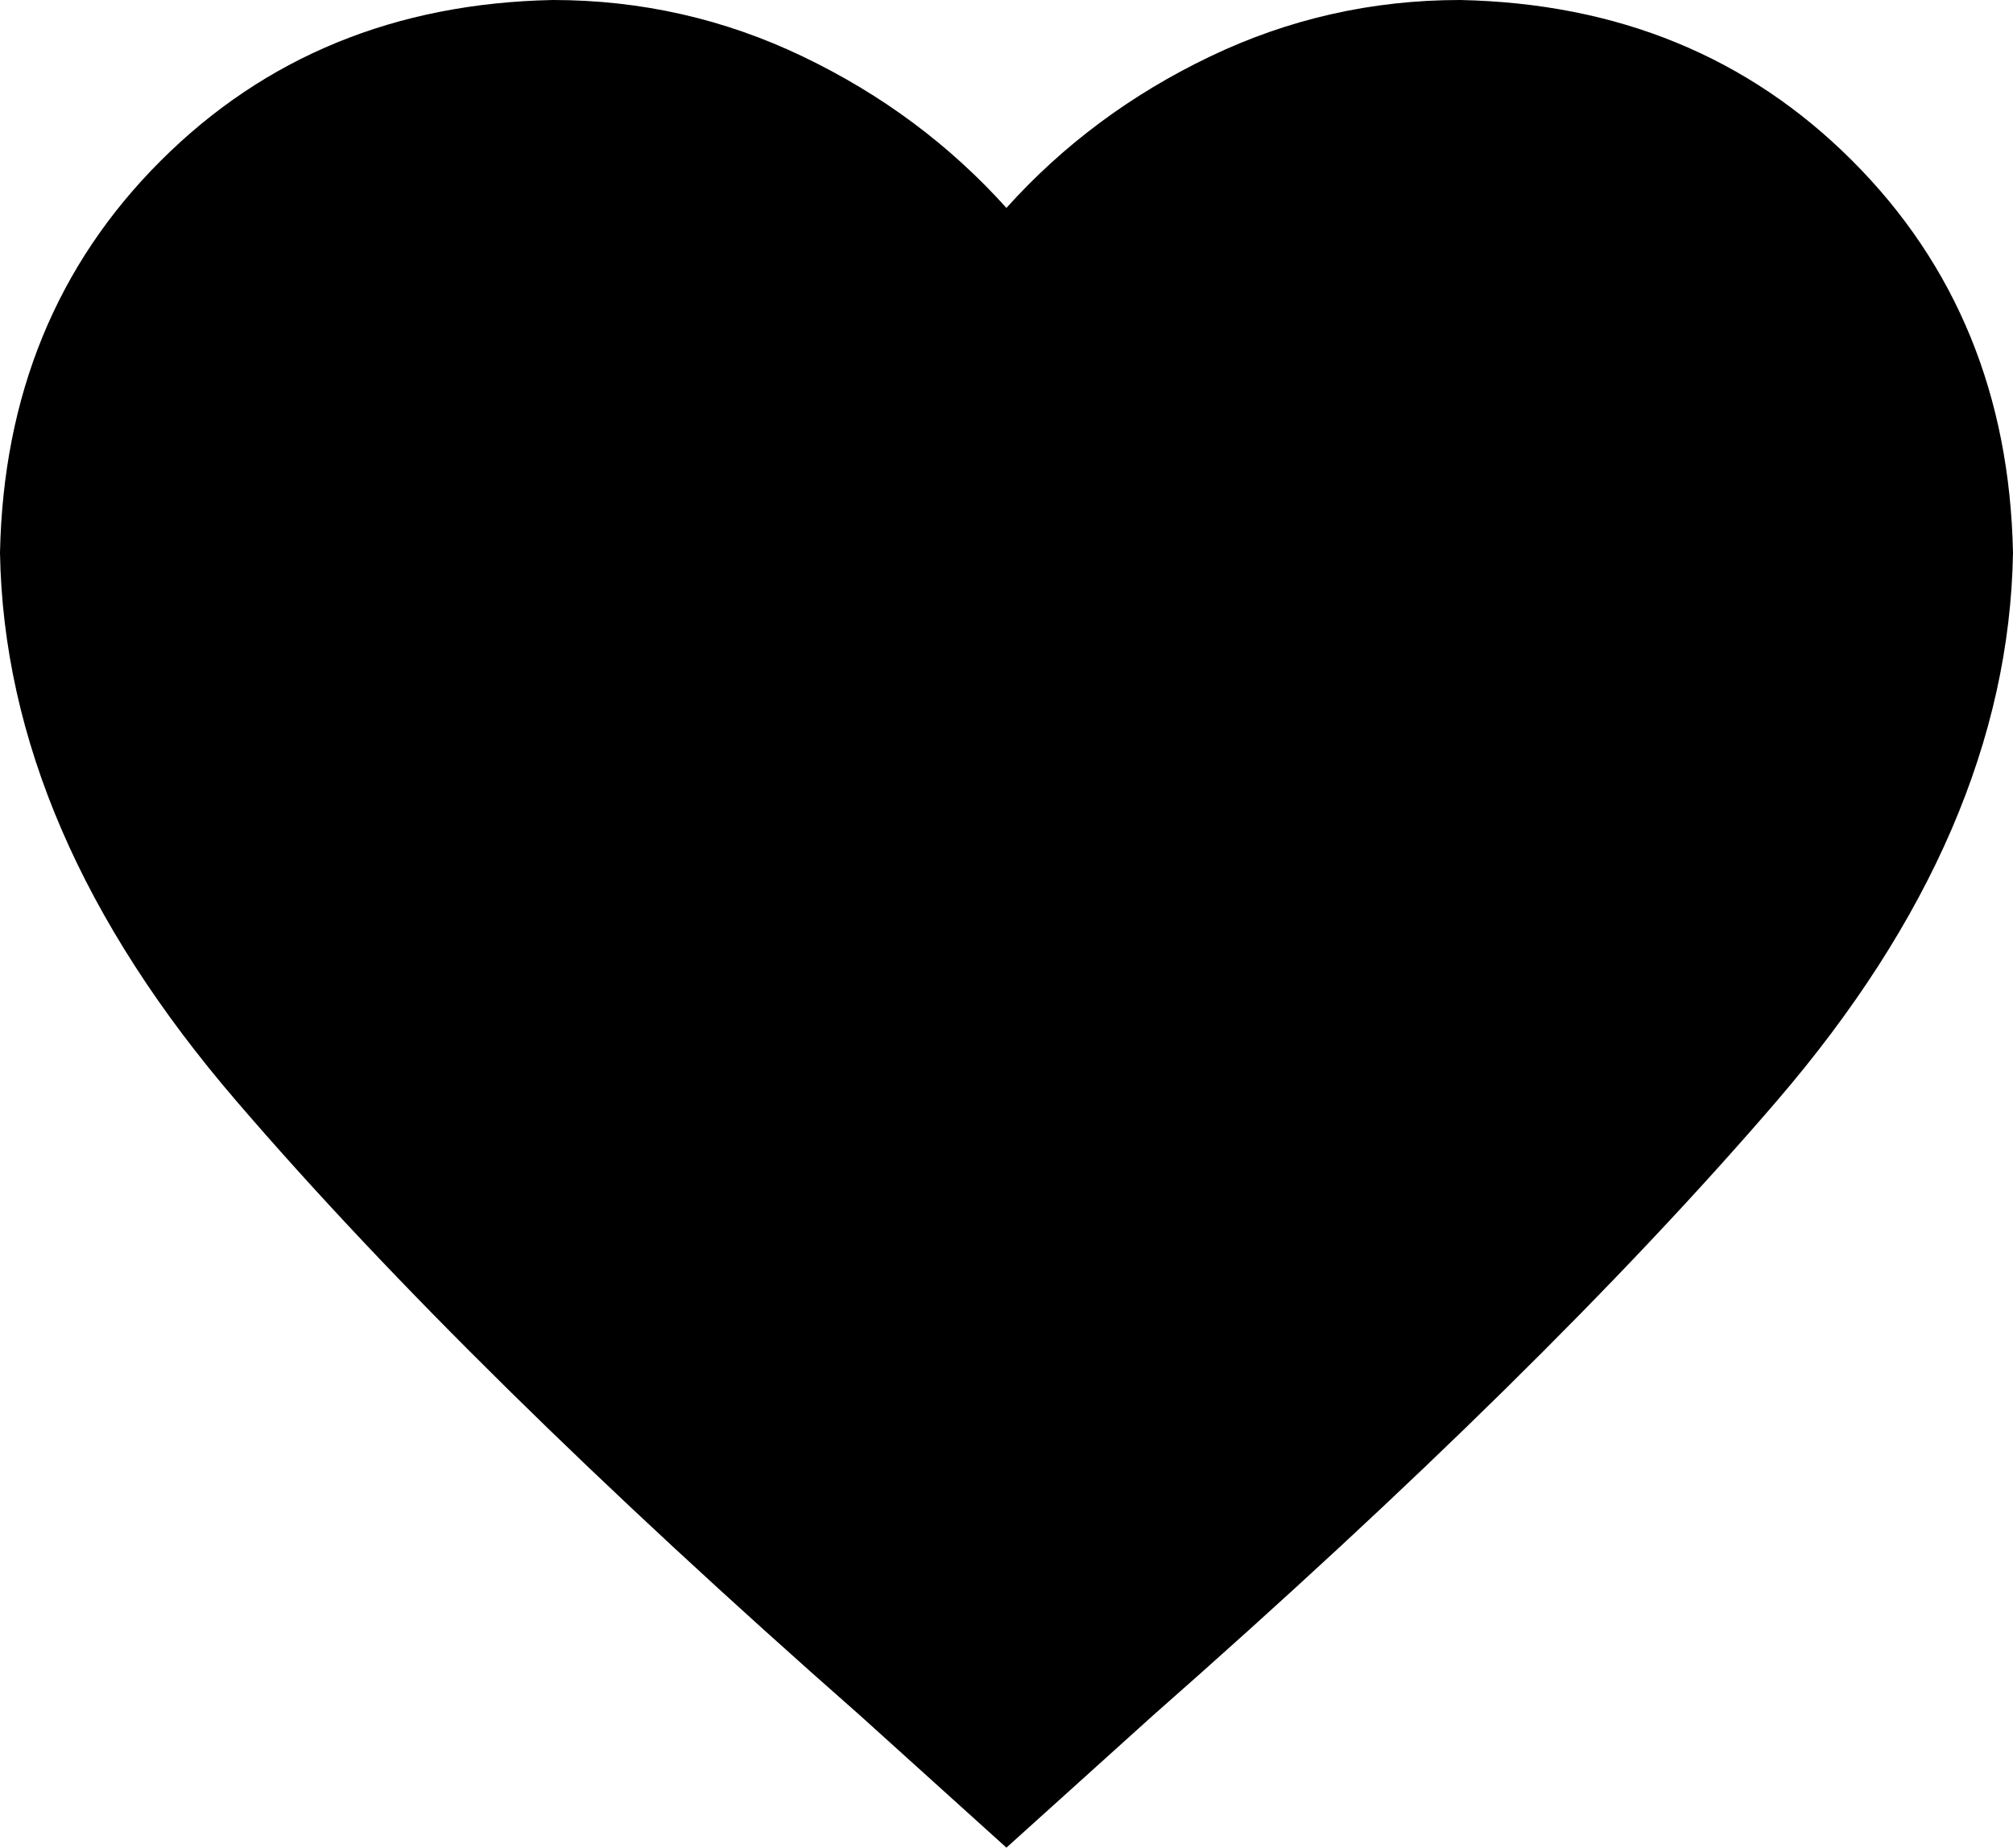 <?xml version="1.0" encoding="iso-8859-1"?>
<!-- Generator: Adobe Illustrator 22.0.1, SVG Export Plug-In . SVG Version: 6.00 Build 0)  -->
<svg version="1.1" id="Layer_1" xmlns="http://www.w3.org/2000/svg" xmlns:xlink="http://www.w3.org/1999/xlink" x="0px" y="0px"
	 viewBox="0 0 13.313 12.219" style="enable-background:new 0 0 13.313 12.219;" xml:space="preserve">
<path d="M6.656,12.219l-0.969-0.875C3.958,9.823,2.583,8.469,1.563,7.281C0.542,6.094,0.021,4.886,0,3.656
	C0.021,2.615,0.375,1.75,1.063,1.063S2.614,0.021,3.656,0c0.583,0,1.135,0.125,1.656,0.375c0.521,0.25,0.969,0.583,1.344,1
	c0.375-0.417,0.823-0.75,1.344-1C8.521,0.125,9.073,0,9.656,0c1.042,0.021,1.906,0.375,2.594,1.063s1.042,1.552,1.063,2.594
	c-0.021,1.229-0.542,2.438-1.563,3.625c-1.021,1.188-2.396,2.542-4.125,4.063L6.656,12.219z"/>
<g>
</g>
<g>
</g>
<g>
</g>
<g>
</g>
<g>
</g>
<g>
</g>
</svg>
